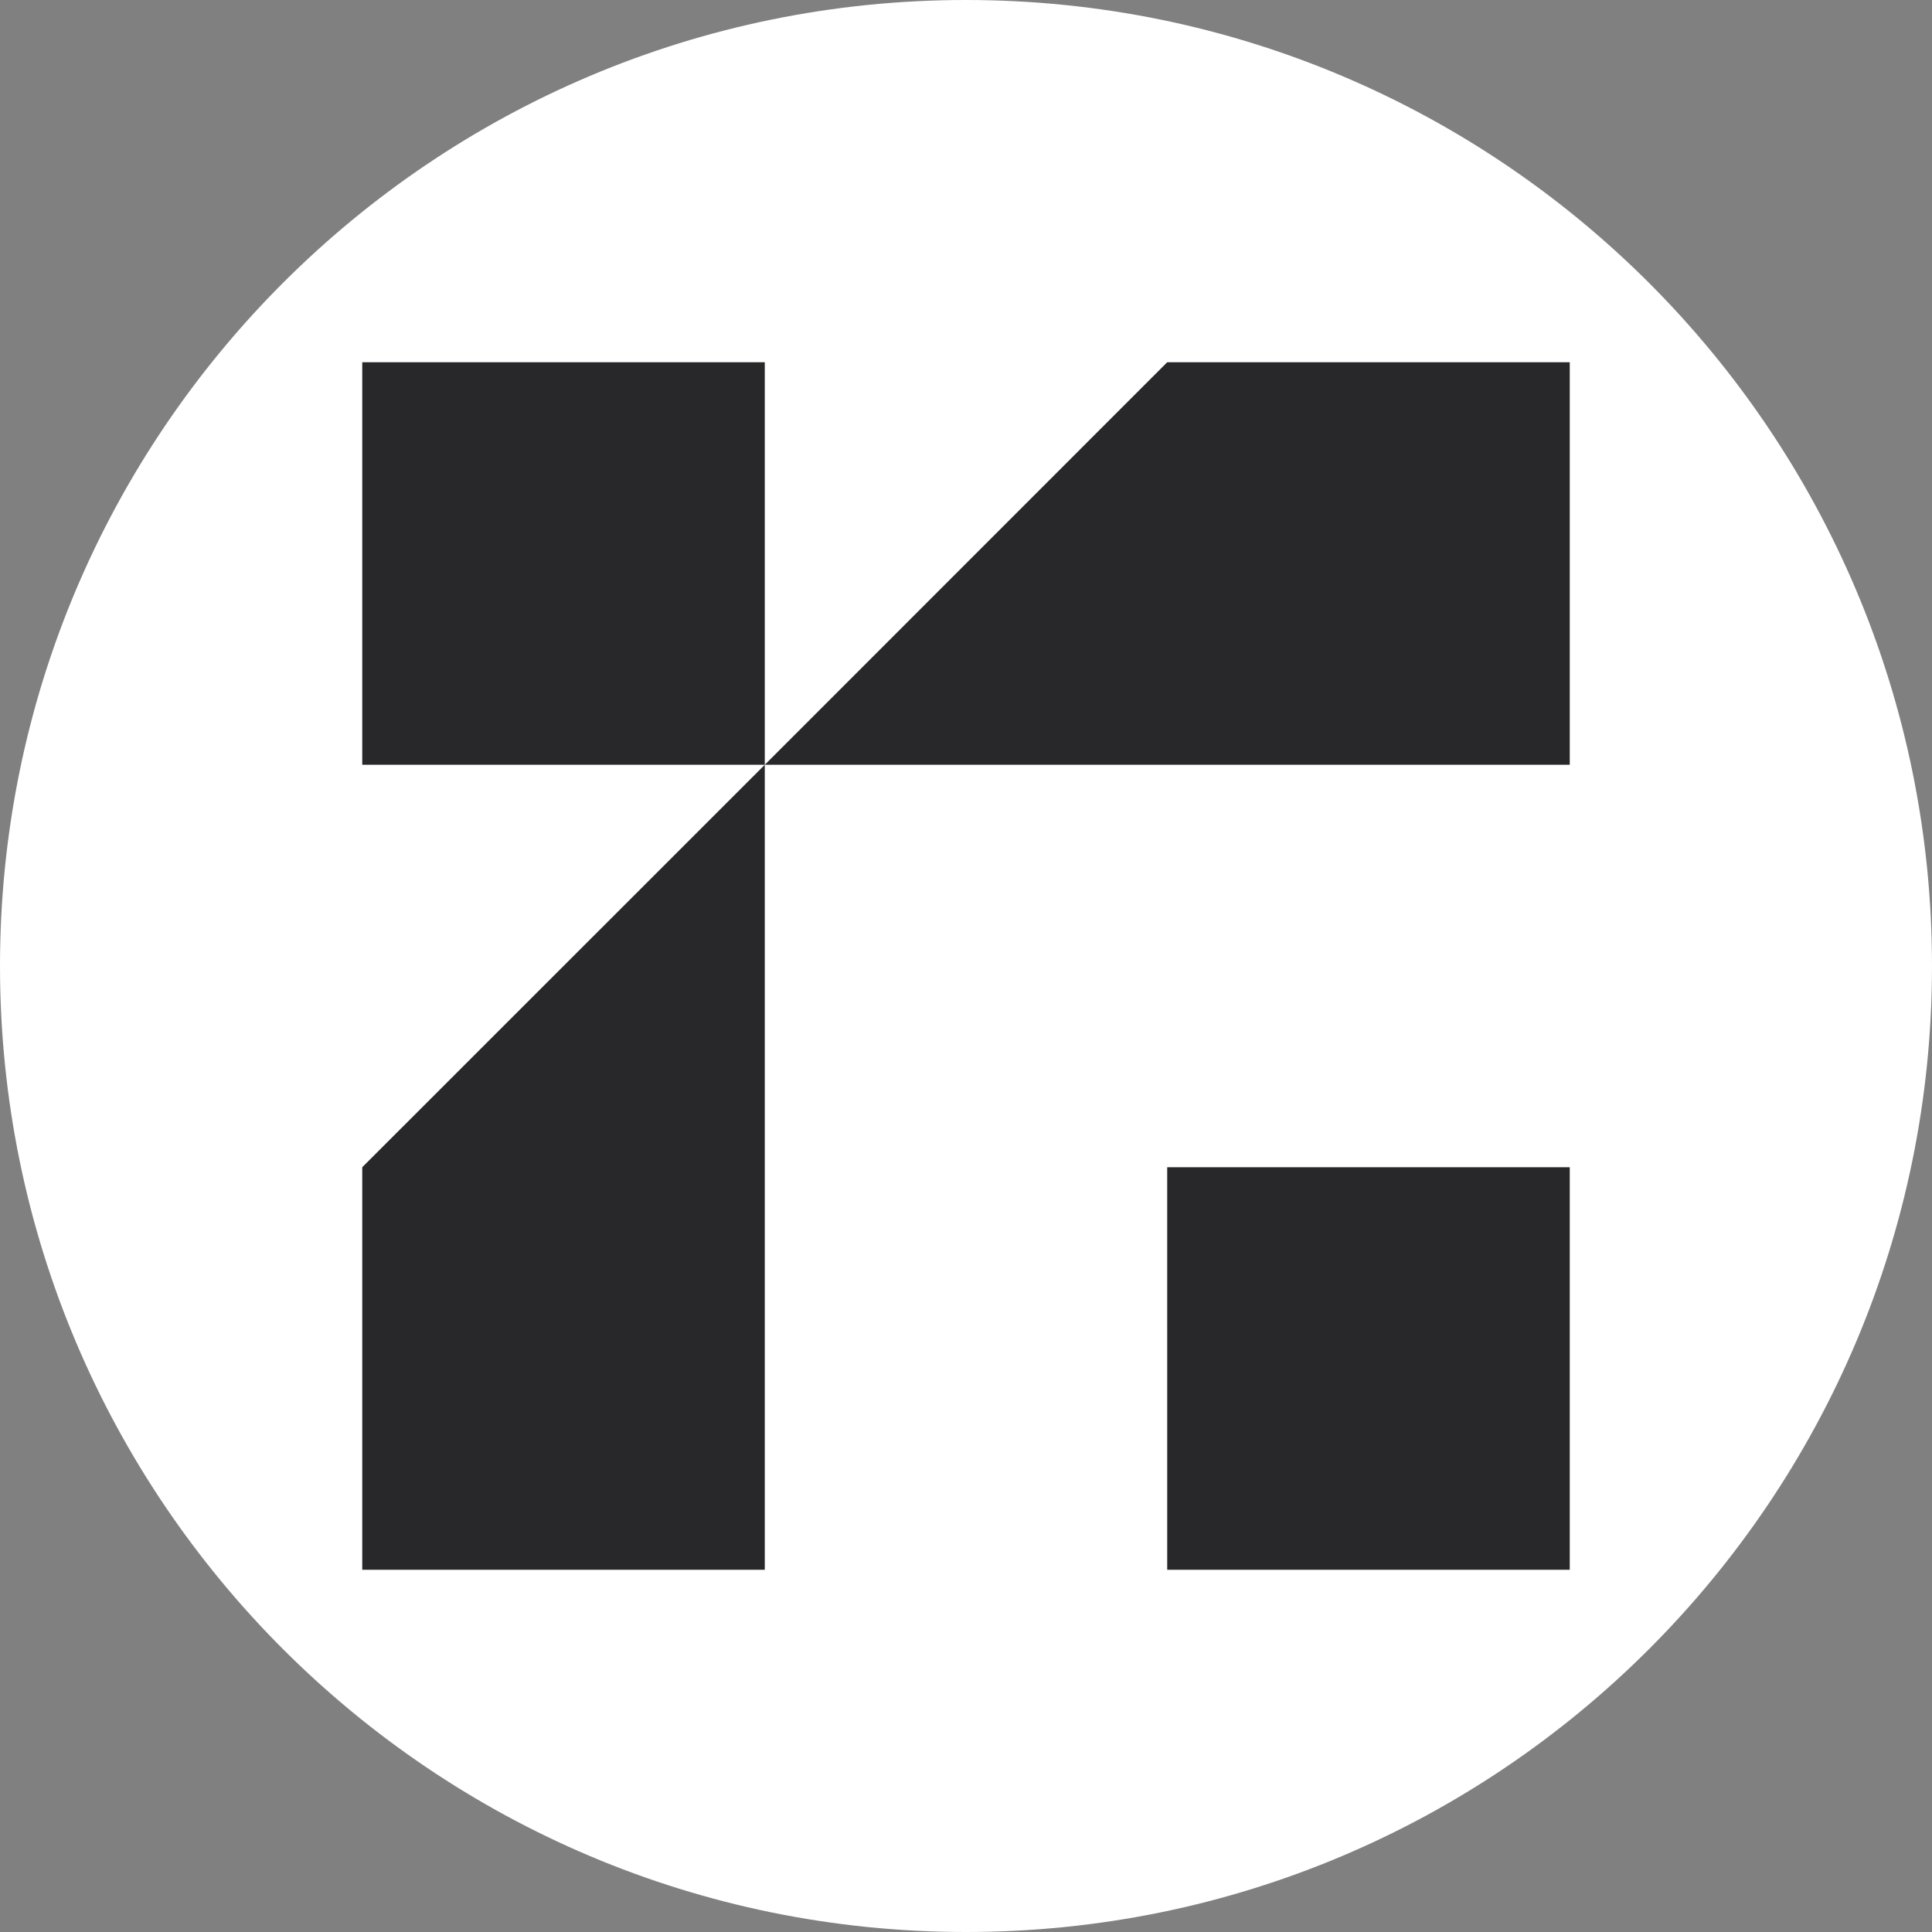 <svg xmlns="http://www.w3.org/2000/svg" viewBox="0 0 128 128"><rect x="0" y="0" width="128" height="128" fill="#808080" stroke="none"/><path fill="#fff" d="M64 128c35.346 0 64-28.654 64-64S99.346 0 64 0 0 28.654 0 64s28.654 64 64 64"/><path fill="#28282a" d="M24 24h26.669v26.669H24zm26.669 26.669L77.33 24H104v26.669zM77.33 77.332H104V104H77.331zM24 104V77.331l26.669-26.662V104z"/></svg>
